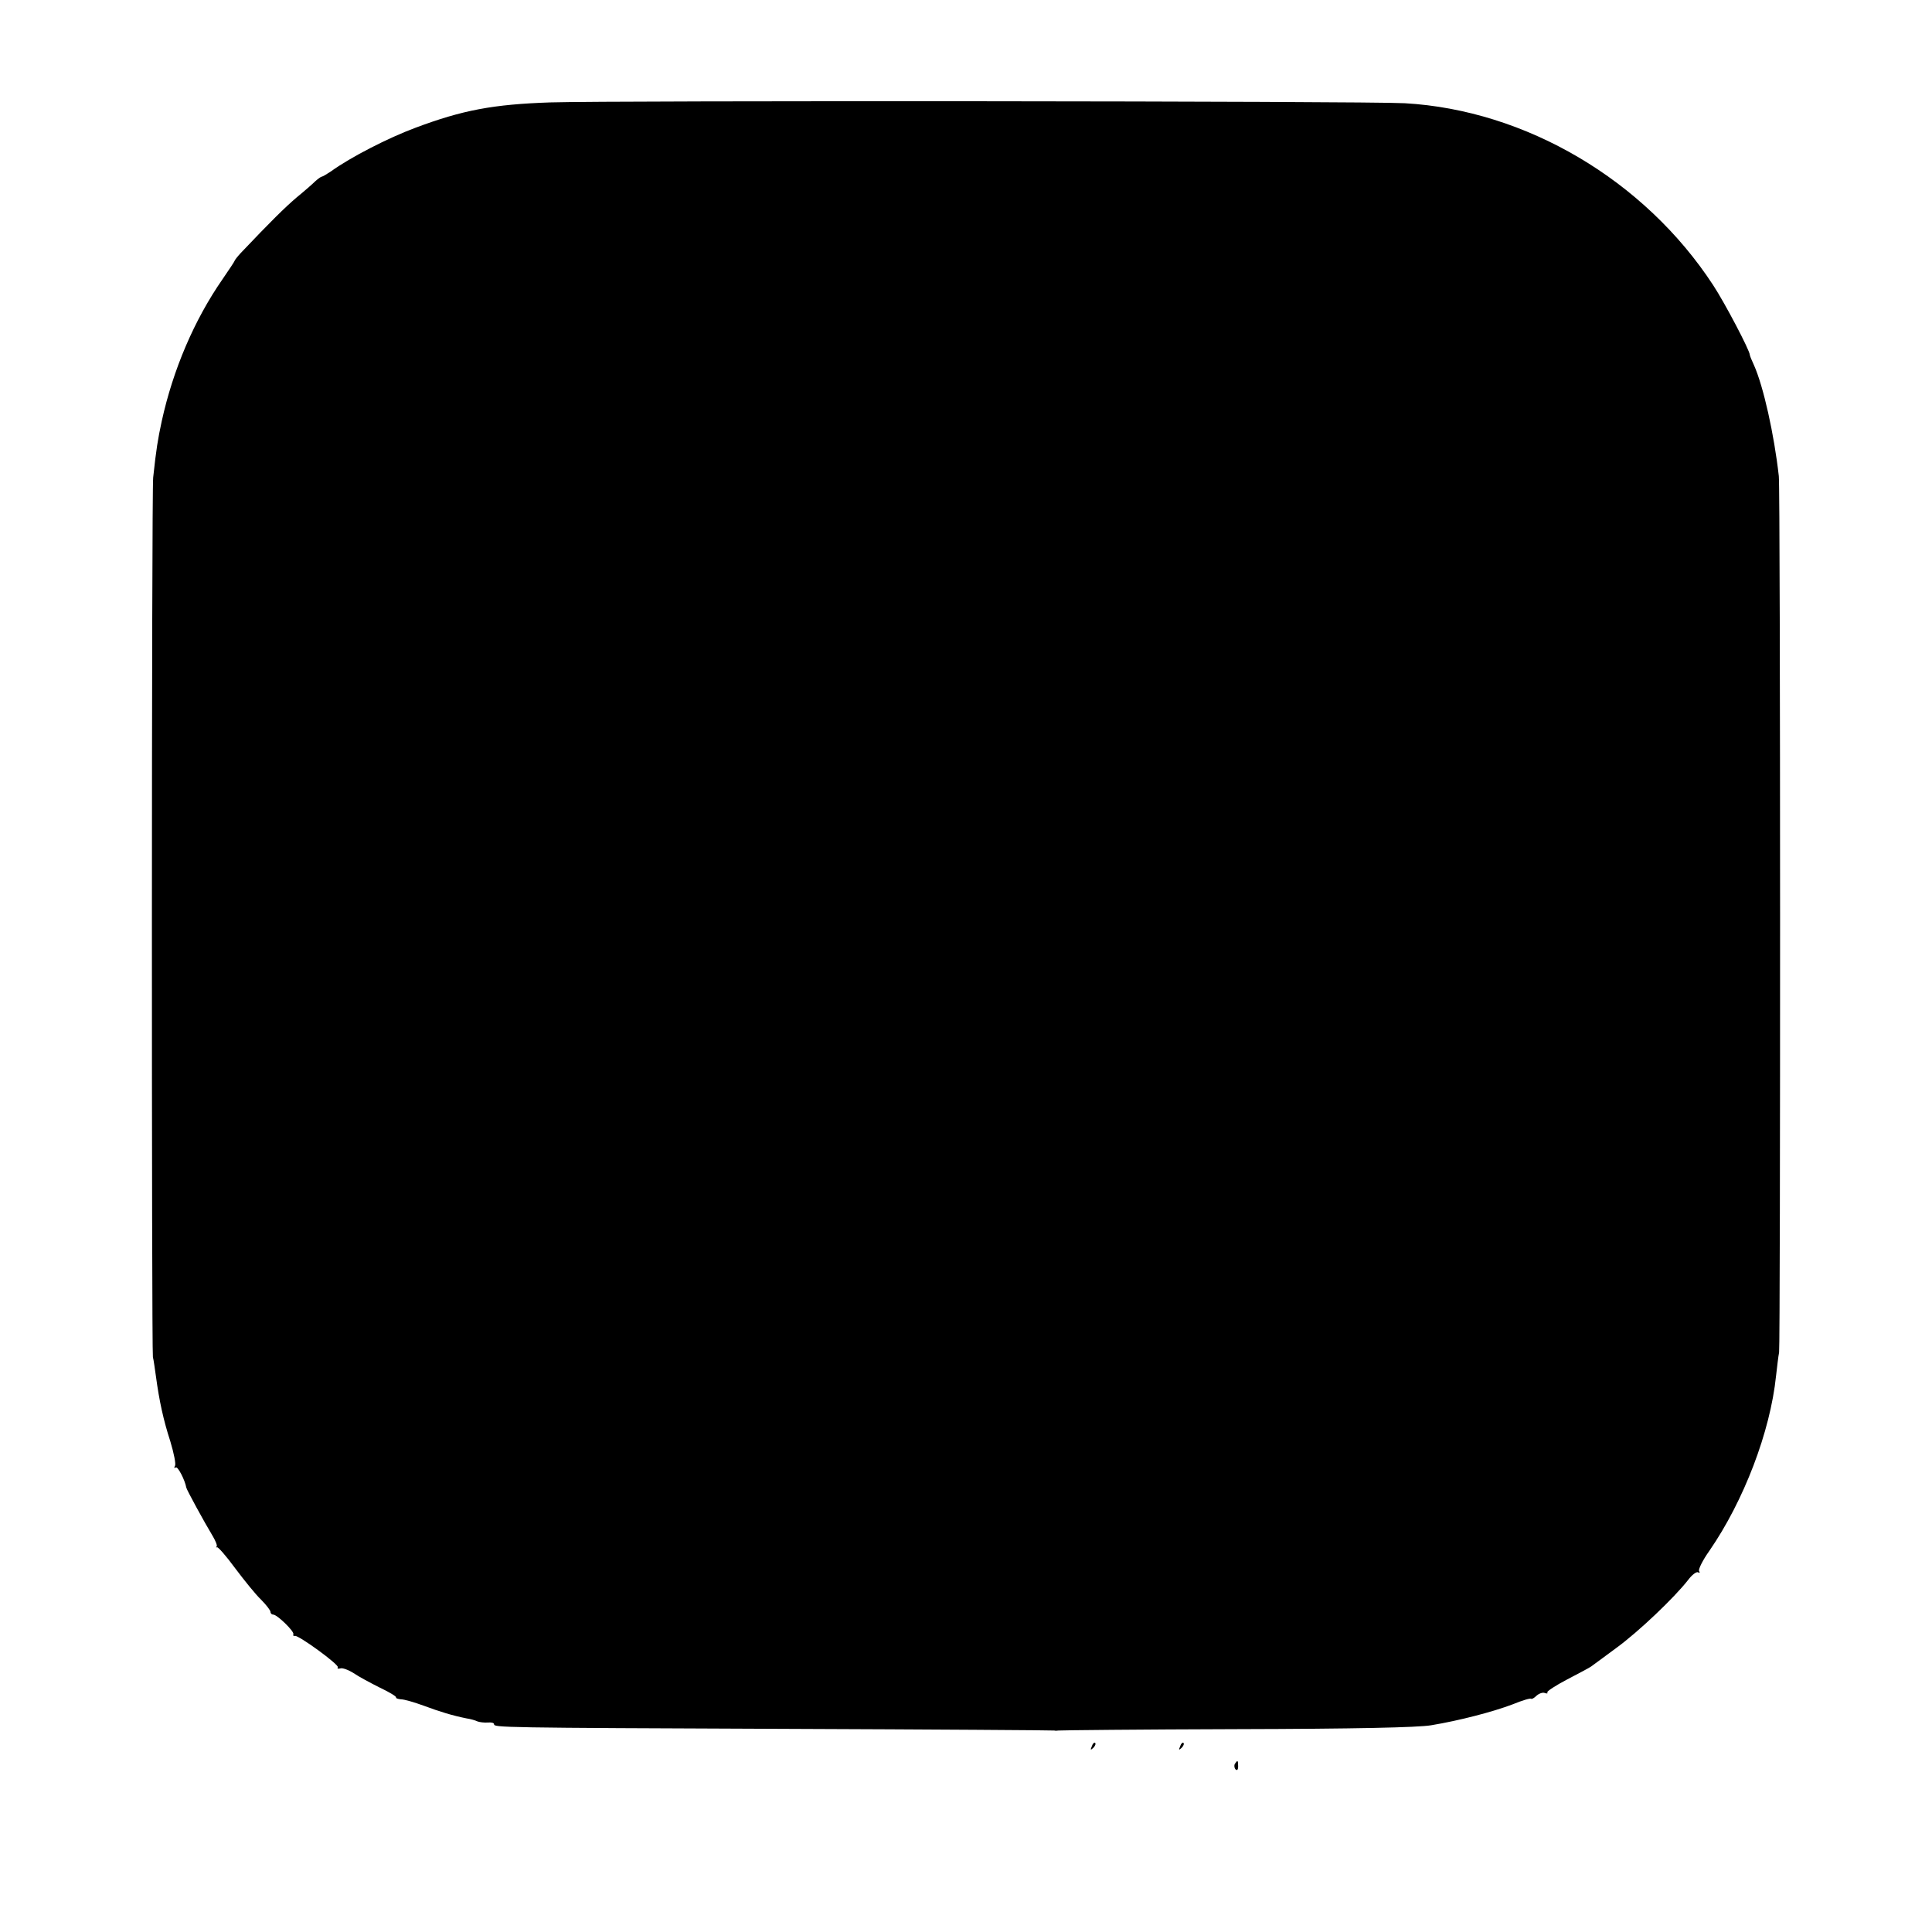 <?xml version="1.0" standalone="no"?>
<!DOCTYPE svg PUBLIC "-//W3C//DTD SVG 20010904//EN"
 "http://www.w3.org/TR/2001/REC-SVG-20010904/DTD/svg10.dtd">
<svg version="1.0" xmlns="http://www.w3.org/2000/svg"
 width="700pt" height="700pt" viewBox="0 0 700 700"
 preserveAspectRatio="xMidYMid meet">
<g transform="translate(0,700) scale(0.1,-0.1)"
fill="#000000" stroke="none">
<path d="M1995 6629 c-209 -7 -319 -28 -490 -92 -99 -37 -234 -106 -306 -158
-15 -10 -30 -19 -33 -19 -3 0 -14 -8 -24 -17 -10 -10 -41 -37 -68 -59 -42 -36
-92 -85 -202 -201 -12 -13 -22 -26 -22 -28 0 -2 -20 -32 -44 -67 -102 -147
-179 -327 -220 -514 -14 -65 -20 -101 -31 -204 -6 -48 -6 -3160 -1 -3187 3
-11 7 -43 11 -70 12 -89 27 -158 52 -235 13 -43 21 -83 17 -89 -4 -7 -3 -9 3
-6 7 5 33 -45 38 -73 2 -9 64 -123 96 -176 10 -17 17 -34 14 -37 -3 -4 -2 -5
1 -3 3 3 33 -31 66 -76 33 -44 75 -96 94 -114 19 -19 34 -39 34 -44 0 -6 5
-10 10 -10 14 0 76 -60 73 -71 -2 -5 1 -8 5 -6 14 3 162 -105 156 -114 -3 -5
1 -6 9 -4 7 3 29 -5 48 -17 19 -13 62 -36 96 -53 34 -16 60 -32 58 -35 -2 -3
7 -6 18 -7 12 0 49 -11 82 -23 59 -22 105 -36 155 -46 14 -2 32 -7 40 -11 8
-3 25 -5 38 -4 12 1 22 -1 22 -6 0 -12 17 -13 1055 -17 534 -2 972 -5 975 -6
3 -1 10 -1 15 0 6 1 296 4 645 5 429 1 658 6 705 14 103 17 225 49 296 76 34
14 64 23 67 20 2 -2 11 3 19 11 9 8 22 13 30 10 8 -3 12 -2 9 2 -2 4 30 25 72
47 42 22 82 43 87 47 6 4 46 34 91 67 81 59 210 182 260 246 14 19 31 32 37
28 5 -3 7 -1 3 5 -3 6 13 39 38 74 124 180 220 430 241 633 4 33 8 71 11 85 5
33 5 3124 -1 3175 -17 152 -56 326 -90 402 -8 17 -15 34 -15 37 0 16 -91 189
-133 253 -249 381 -679 634 -1117 659 -144 8 -2872 10 -3095 3z"/>
<path d="M3956 673 c-6 -14 -5 -15 5 -6 7 7 10 15 7 18 -3 3 -9 -2 -12 -12z"/>
<path d="M4276 673 c-6 -14 -5 -15 5 -6 7 7 10 15 7 18 -3 3 -9 -2 -12 -12z"/>
<path d="M4474 609 c-3 -6 -2 -15 3 -20 5 -5 9 -1 9 11 0 23 -2 24 -12 9z"/>
</g>
</svg>
